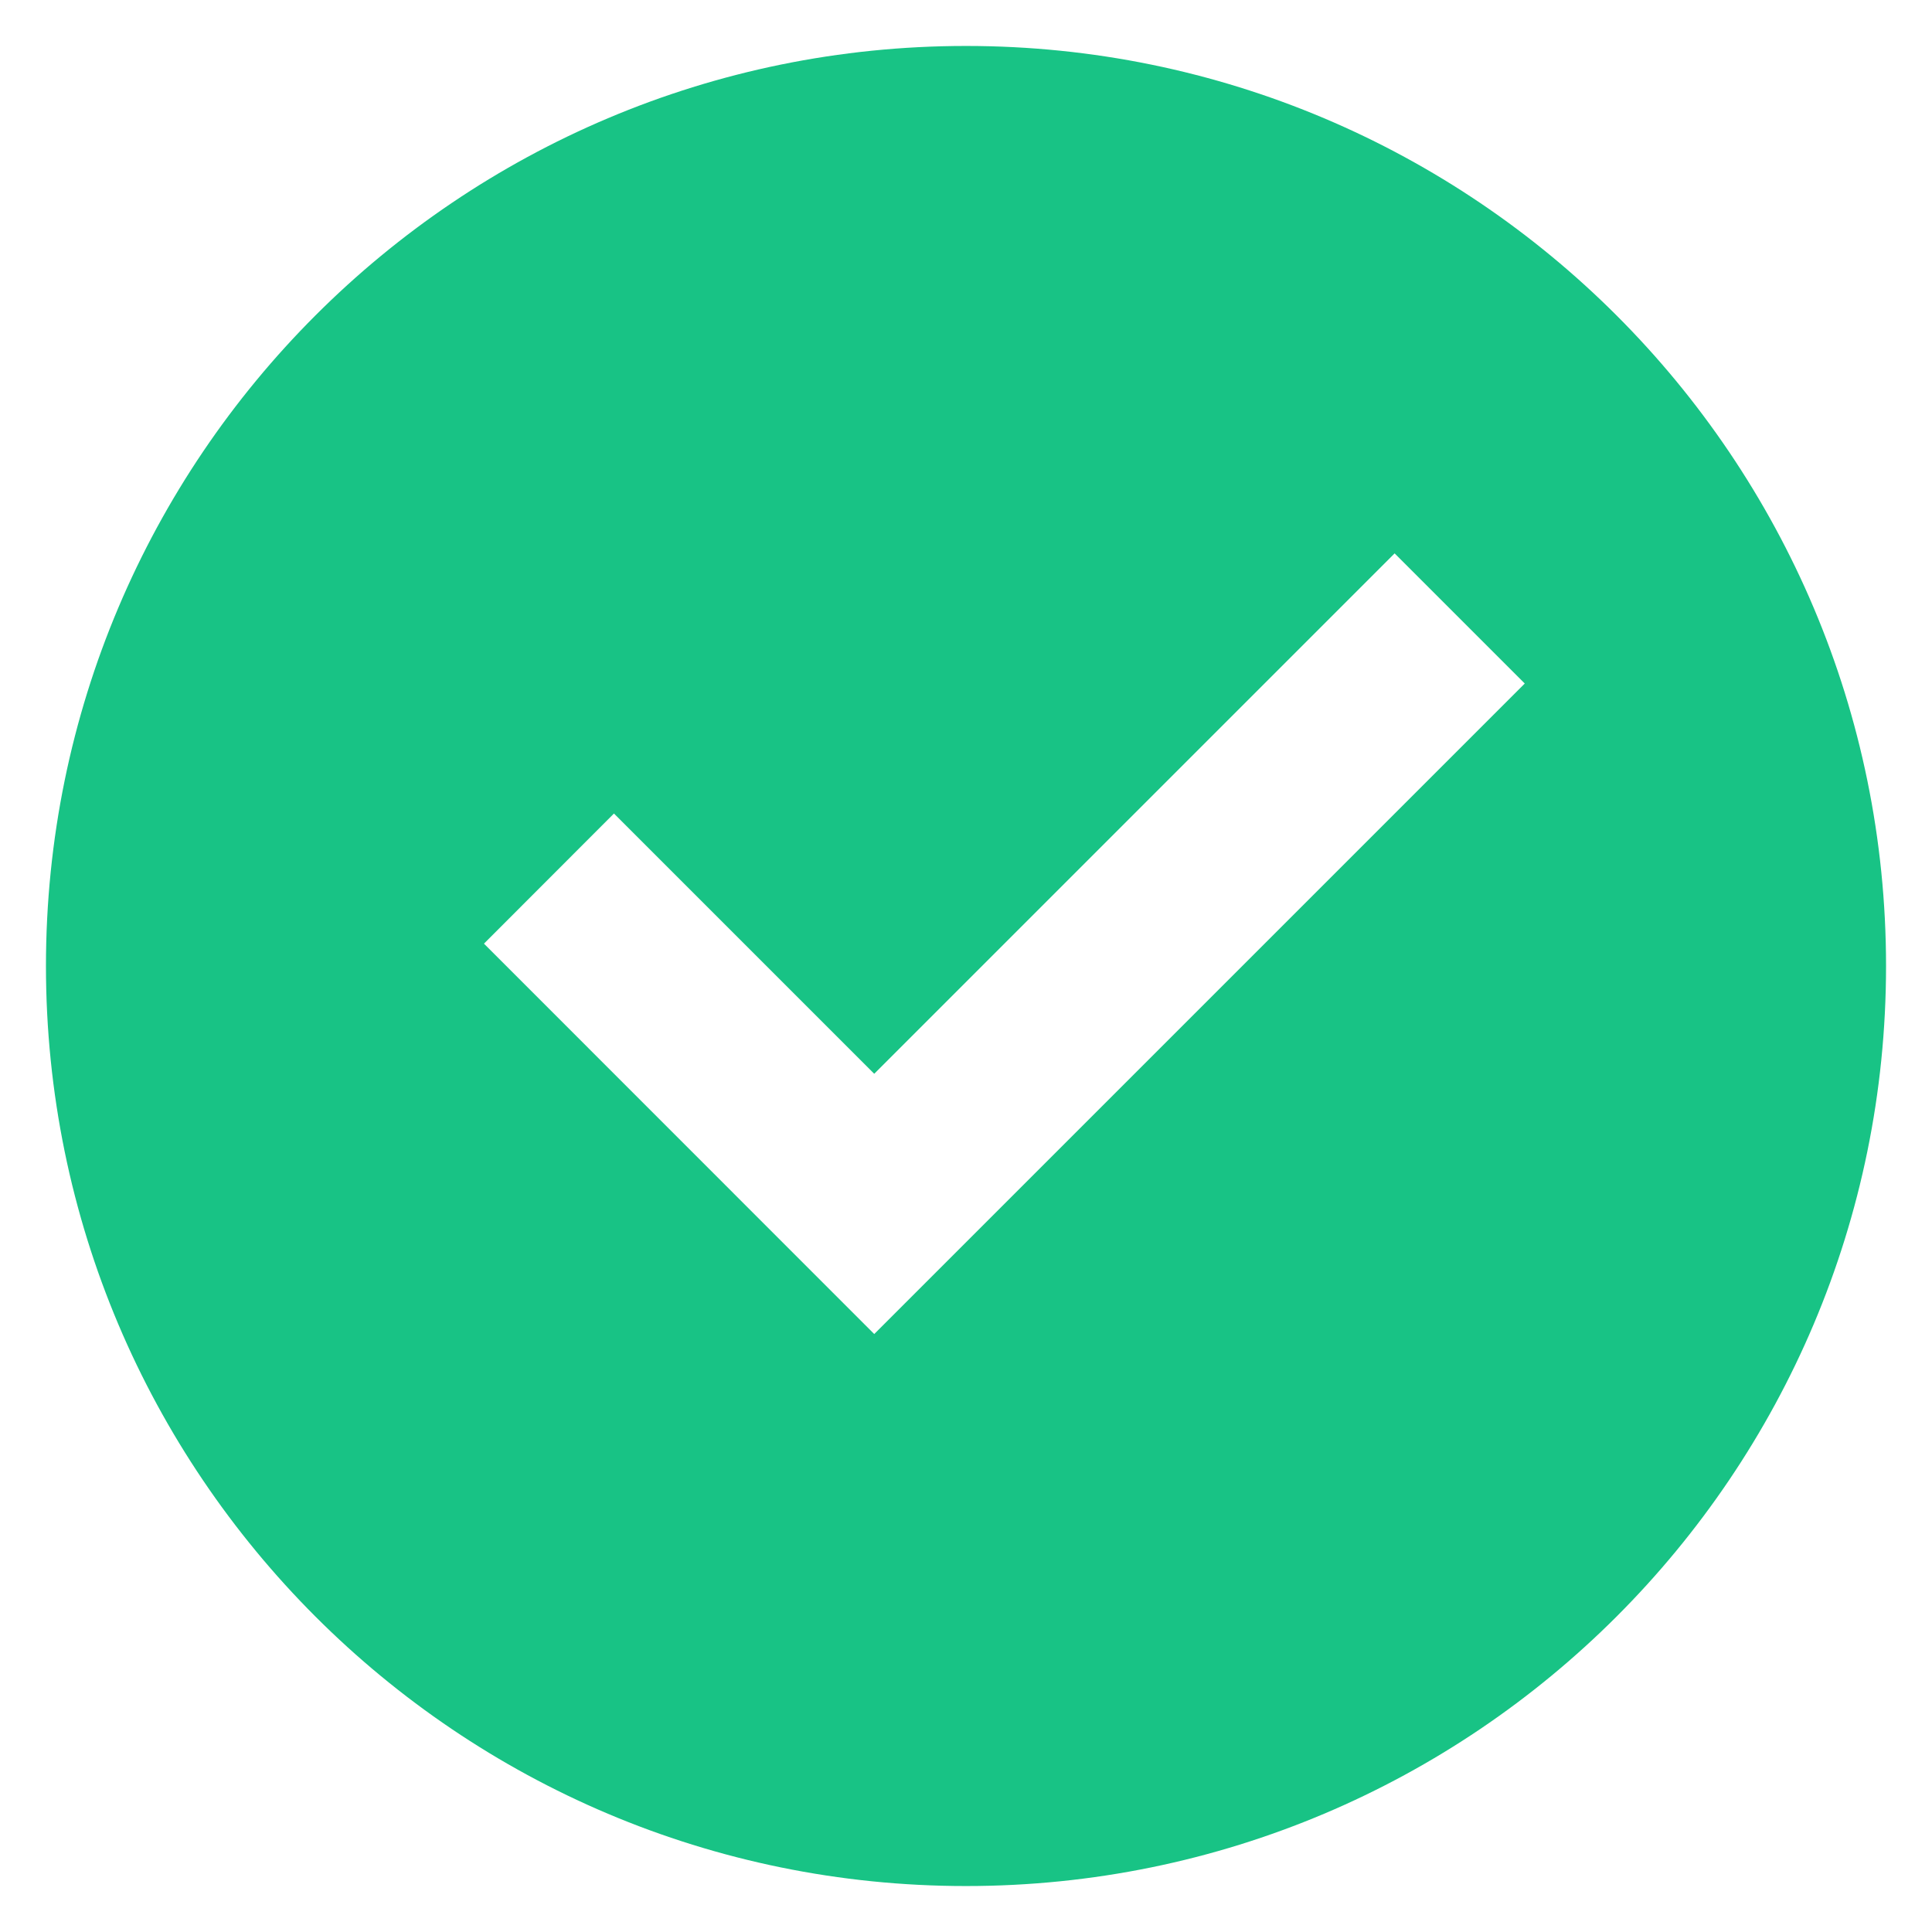 <svg width="14" height="14" viewBox="0 0 14 14" fill="none" xmlns="http://www.w3.org/2000/svg">
<path d="M7 13.667C3.318 13.667 0.333 10.682 0.333 7C0.333 3.318 3.318 0.333 7 0.333C10.682 0.333 13.667 3.318 13.667 7C13.667 10.682 10.682 13.667 7 13.667ZM6.335 9.667L11.049 4.953L10.106 4.01L6.335 7.781L4.449 5.895L3.507 6.838L6.335 9.667Z" fill="#18C385"/>
</svg>
